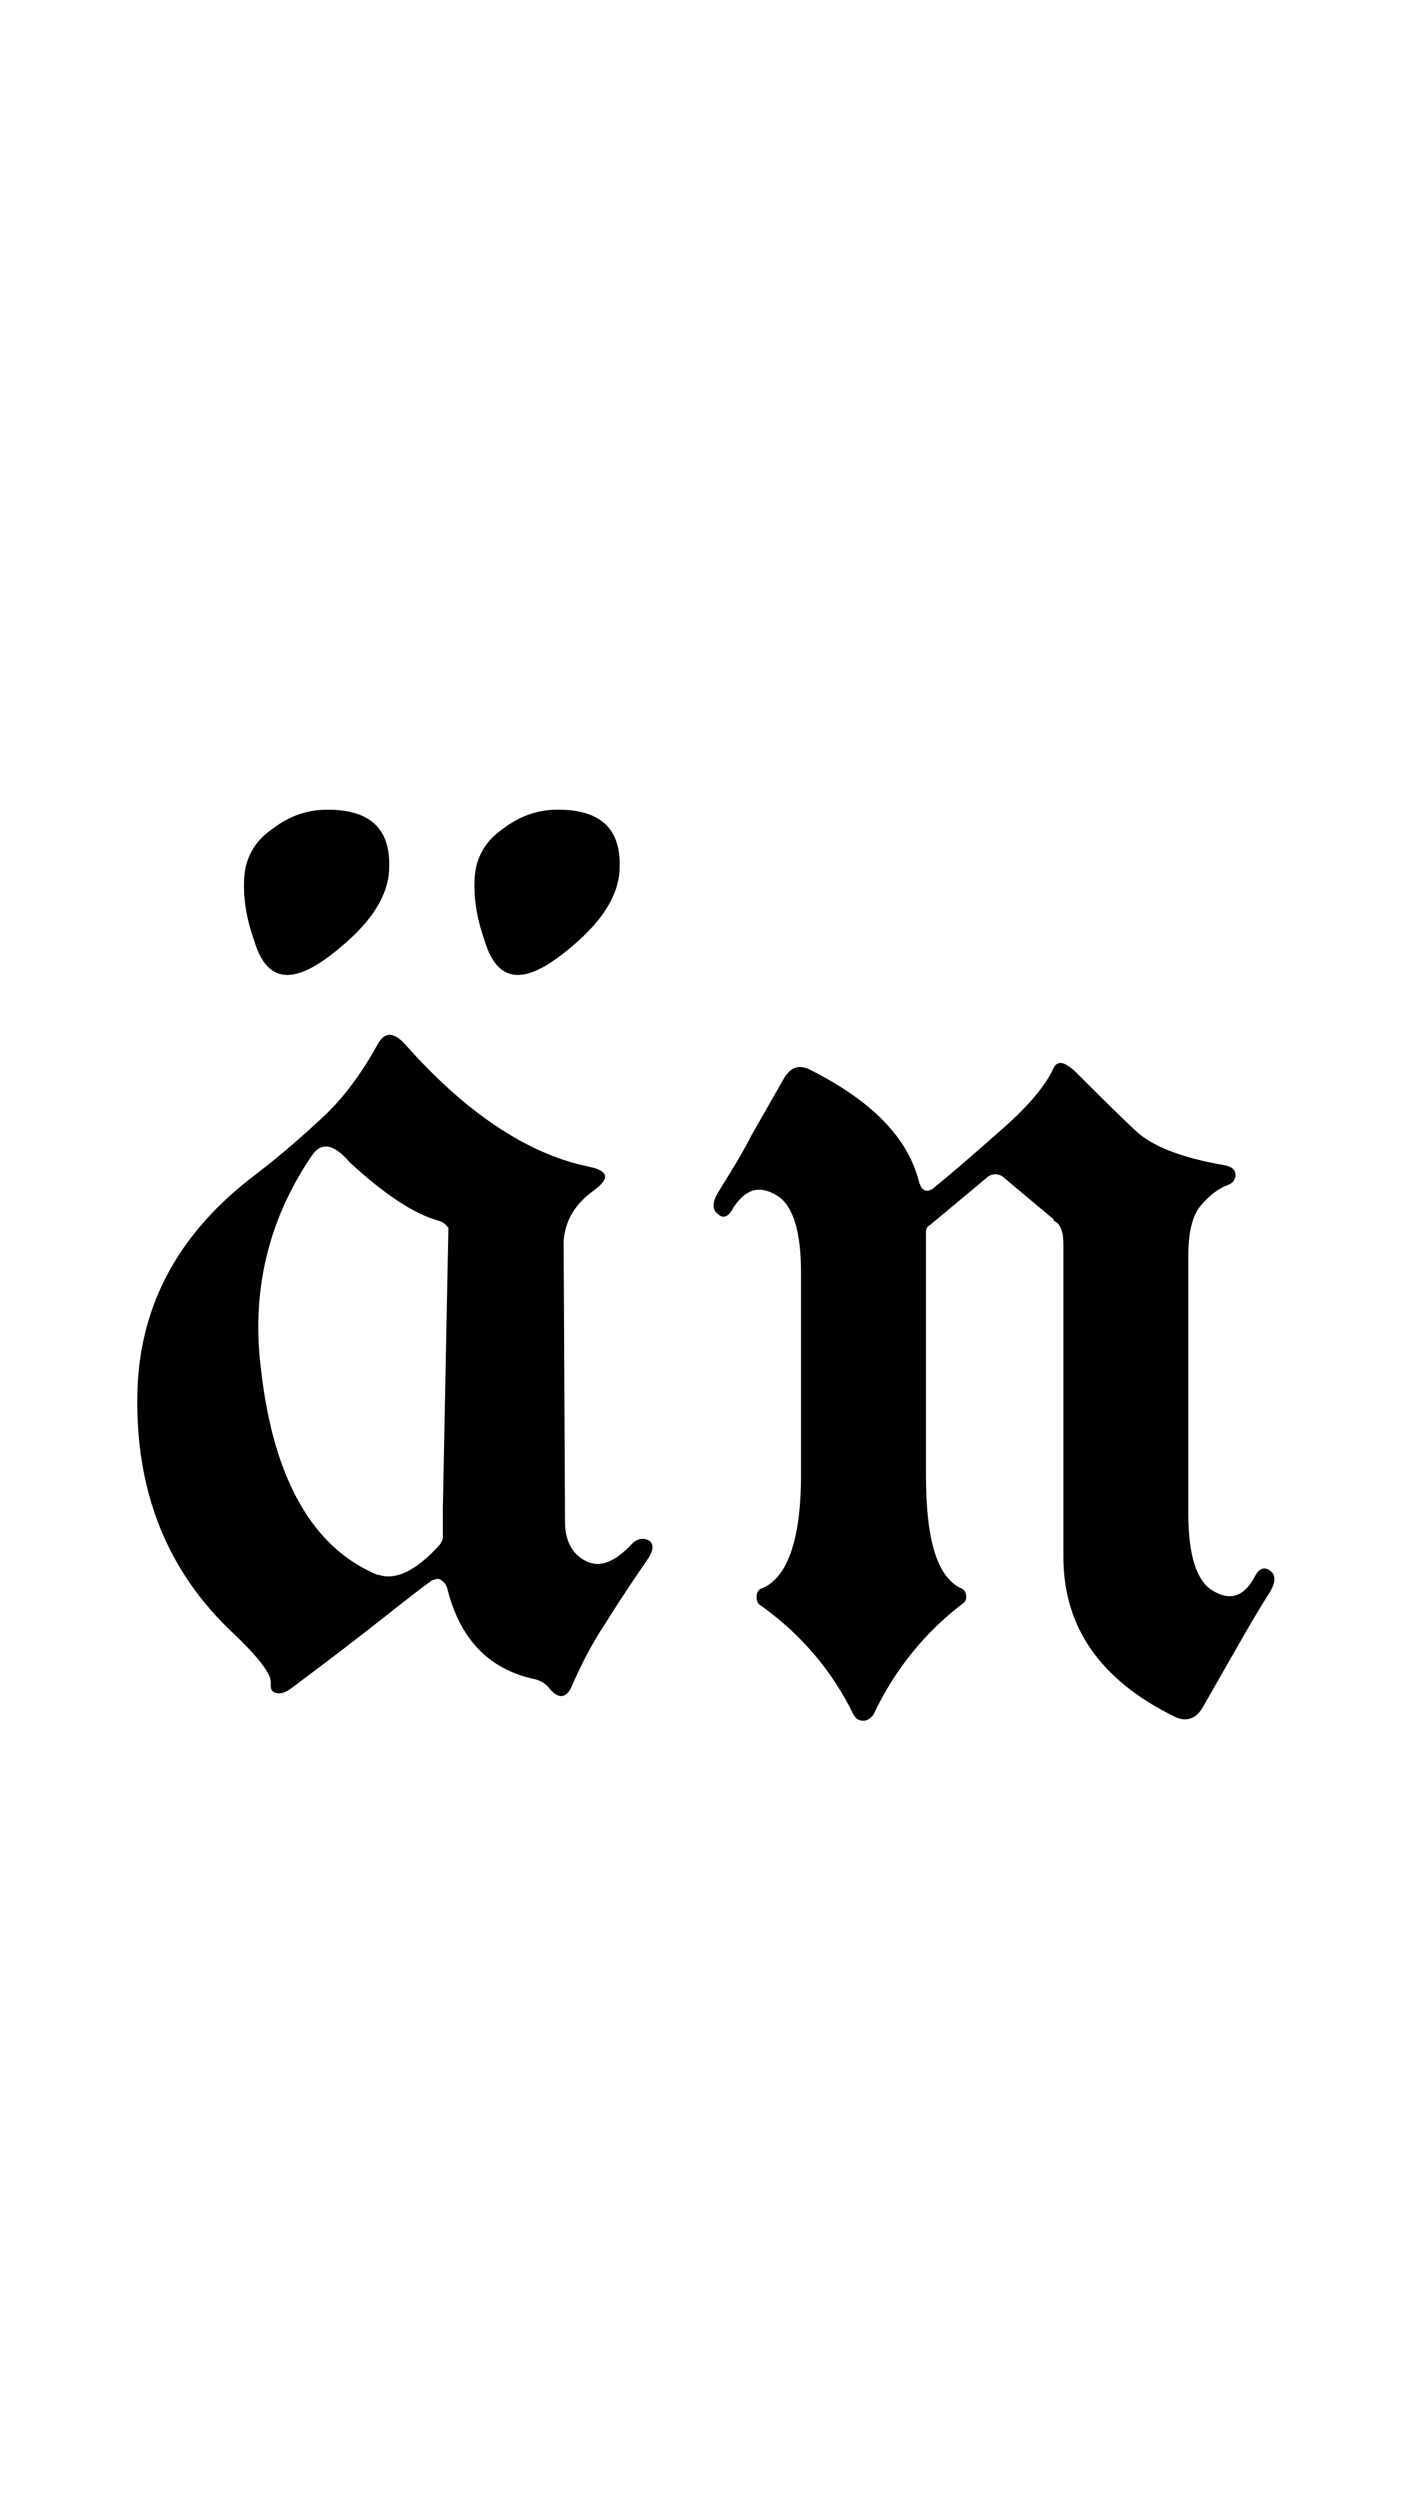 <?xml version="1.0" encoding="utf-8"?>
<!-- Generator: Adobe Illustrator 22.1.0, SVG Export Plug-In . SVG Version: 6.00 Build 0)  -->
<svg version="1.1" xmlns="http://www.w3.org/2000/svg" xmlns:xlink="http://www.w3.org/1999/xlink" x="0px" y="0px"
	 viewBox="0 0 102 180" style="enable-background:new 0 0 102 180;" xml:space="preserve">
<style type="text/css">
	.st0{display:none;}
	.st1{display:inline;fill:#FF0000;}
</style>
<g id="bg" class="st0">
	<polygon class="st1" points="98.7,0 97.6,0 96.4,0 96,0 95.3,0 94.2,0 93.7,0 93,0 92.7,0 92.3,0 91.9,0 91.9,0 91.6,0 91,0 
		90.8,0 90.4,0 90.4,0 89.6,0 89.3,0 89.3,0 89.1,0 89,0 88.6,0 88.2,0 88.1,0 87.9,0 87.8,0 87.7,0 87.6,0 87.4,0 87.1,0 86.9,0 
		86.7,0 86.5,0 86.3,0 86.3,0 85.9,0 85.9,0 85.9,0 85.7,0 85.6,0 85.3,0 85.1,0 85,0 84.8,0 84.7,0 84.6,0 84.5,0 84.4,0 84.4,0 
		84.2,0 84,0 83.6,0 83.6,0 83.6,0 83.4,0 83.3,0 83.3,0 83.3,0 83.1,0 83.1,0 83,0 82.7,0 82.6,0 82.6,0 82.5,0 82.3,0 82.2,0 
		82.2,0 82.1,0 82.1,0 82,0 81.9,0 81.8,0 81.8,0 81.6,0 81.4,0 81.3,0 81.3,0 81.2,0 81.1,0 81,0 81,0 80.9,0 80.8,0 80.8,0 
		80.7,0 80.7,0 80.5,0 80.3,0 80.3,0 80.1,0 79.9,0 79.9,0 79.9,0 79.7,0 79.7,0 79.6,0 79.5,0 79.5,0 79.4,0 79.4,0 79.3,0 79.2,0 
		79.1,0 79.1,0 78.9,0 78.9,0 78.9,0 78.8,0 78.7,0 78.6,0 78.6,0 78.5,0 78.4,0 78.4,0 78.2,0 78.2,0 78.1,0 78.1,0 78,0 78,0 
		77.9,0 77.9,0 77.8,0 77.7,0 77.7,0 77.6,0 77.6,0 77.6,0 77.5,0 77.4,0 77.4,0 77.3,0 77.3,0 77.2,0 77.1,0 77,0 76.9,0 76.8,0 
		76.8,0 76.7,0 76.7,0 76.6,0 76.6,0 76.6,0 76.5,0 76.5,0 76.3,0 76.3,0 76.3,0 76.2,0 76.2,0 76.2,0 76.2,0 76.1,0 76,0 76,0 
		75.9,0 75.8,0 75.8,0 75.6,0 75.6,0 75.4,0 75.4,0 75.3,0 75.3,0 75.2,0 75.2,0 75.1,0 75.1,0 75,0 75,0 75,0 74.9,0 74.9,0 
		74.8,0 74.8,0 74.8,0 74.8,0 74.7,0 74.7,0 74.7,0 74.6,0 74.5,0 74.4,0 74.3,0 74.3,0 74.3,0 74.1,0 74.1,0 74,0 73.9,0 73.9,0 
		73.9,0 73.9,0 73.8,0 73.7,0 73.7,0 73.7,0 73.6,0 73.6,0 73.6,0 73.5,0 73.5,0 73.5,0 73.4,0 73.4,0 73.4,0 73.3,0 73.3,0 73.2,0 
		73.1,0 73.1,0 73,0 73,0 72.9,0 72.9,0 72.9,0 72.9,0 72.8,0 72.8,0 72.7,0 72.6,0 72.6,0 72.6,0 72.5,0 72.4,0 72.4,0 72.4,0 
		72.4,0 72.4,0 72.3,0 72.2,0 72.2,0 72.2,0 72.1,0 72.1,0 72.1,0 72,0 72,0 72,0 71.9,0 71.8,0 71.8,0 71.7,0 71.7,0 71.6,0 
		71.6,0 71.6,0 71.5,0 71.5,0 71.5,0 71.4,0 71.4,0 71.4,0 71.3,0 71.3,0 71.3,0 71.2,0 71.2,0 71.1,0 71.1,0 71.1,0 71,0 70.9,0 
		70.9,0 70.9,0 70.8,0 70.8,0 70.7,0 70.7,0 70.6,0 70.6,0 70.6,0 70.6,0 70.6,0 70.5,0 70.5,0 70.4,0 70.4,0 70.3,0 70.3,0 70.3,0 
		70.2,0 70.2,0 70.2,0 70.1,0 70.1,0 70,0 70,0 69.9,0 69.9,0 69.8,0 69.8,0 69.8,0 69.7,0 69.7,0 69.6,0 69.6,0 69.6,0 69.5,0 
		69.5,0 69.4,0 69.4,0 69.4,0 69.4,0 69.3,0 69.2,0 69.2,0 69.2,0 69.2,0 69.2,0 69.1,0 69.1,0 69.1,0 69,0 69,0 69,0 68.9,0 
		68.9,0 68.9,0 68.8,0 68.8,0 68.8,0 68.7,0 68.7,0 68.6,0 68.6,0 68.5,0 68.5,0 68.4,0 68.4,0 68.4,0 68.3,0 68.3,0 68.3,0 68.3,0 
		68.3,0 68.2,0 68.2,0 68.1,0 68.1,0 68.1,0 68,0 68,0 68,0 68,0 67.9,0 67.9,0 67.9,0 67.9,0 67.9,0 67.8,0 67.8,0 67.8,0 67.7,0 
		67.7,0 67.7,0 67.7,0 67.6,0 67.6,0 67.5,0 67.5,0 67.5,0 67.5,0 67.4,0 67.4,0 67.3,0 67.3,0 67.3,0 67.2,0 67.2,0 67.1,0 67,0 
		67,0 67,0 67,0 67,0 66.9,0 66.9,0 66.9,0 66.9,0 66.8,0 66.8,0 66.8,0 66.7,0 66.7,0 66.6,0 66.6,0 66.6,0 66.6,0 66.6,0 66.6,0 
		66.5,0 66.5,0 66.5,0 66.5,0 66.4,0 66.4,0 66.4,0 66.4,0 66.3,0 66.3,0 66.2,0 66.2,0 66.2,0 66.2,0 66.1,0 66.1,0 66.1,0 66,0 
		66,0 65.9,0 65.9,0 65.8,0 65.8,0 65.8,0 65.7,0 65.7,0 65.6,0 65.6,0 65.6,0 65.5,0 65.5,0 65.5,0 65.4,0 65.4,0 65.4,0 65.4,0 
		65.3,0 65.3,0 65.3,0 65.3,0 65.2,0 65.2,0 65.2,0 65.1,0 65.1,0 65.1,0 65.1,0 65.1,0 65.1,0 65,0 65,0 65,0 64.9,0 64.9,0 
		64.9,0 64.9,0 64.8,0 64.7,0 64.7,0 64.7,0 64.7,0 64.6,0 64.6,0 64.6,0 64.6,0 64.6,0 64.6,0 64.5,0 64.5,0 64.4,0 64.4,0 64.3,0 
		64.3,0 64.3,0 64.3,0 64.2,0 64.2,0 64.2,0 64.1,0 64.1,0 64.1,0 64.1,0 64,0 64,0 64,0 63.9,0 63.9,0 63.9,0 63.9,0 63.8,0 
		63.8,0 63.8,0 63.8,0 63.8,0 63.7,0 63.7,0 63.7,0 63.7,0 63.7,0 63.6,0 63.6,0 63.6,0 63.5,0 63.5,0 63.5,0 63.4,0 63.4,0 63.4,0 
		63.4,0 63.3,0 63.3,0 63.2,0 63.2,0 63.2,0 63.2,0 63.2,0 63.2,0 63.1,0 63.1,0 63.1,0 63,0 63,0 63,0 62.9,0 62.9,0 62.9,0 
		62.9,0 62.8,0 62.8,0 62.8,0 62.8,0 62.7,0 62.7,0 62.7,0 62.7,0 62.6,0 62.6,0 62.5,0 62.5,0 62.5,0 62.5,0 62.4,0 62.4,0 62.4,0 
		62.4,0 62.3,0 62.3,0 62.3,0 62.3,0 62.3,0 62.3,0 62.2,0 62.2,0 62.2,0 62.1,0 62.1,0 62.1,0 62.1,0 62,0 62,0 62,0 61.9,0 
		61.9,0 61.9,0 61.9,0 61.9,0 61.8,0 61.8,0 61.8,0 61.8,0 61.7,0 61.7,0 61.7,0 61.7,0 61.7,0 61.6,0 61.6,0 61.5,0 61.5,0 61.5,0 
		61.5,0 61.4,0 61.4,0 61.4,0 61.3,0 61.3,0 61.3,0 61.3,0 61.2,0 61.2,0 61.2,0 61.1,0 61.1,0 61.1,0 61,0 61,0 61,0 61,0 60.9,0 
		60.9,0 60.9,0 60.9,0 60.9,0 60.9,0 60.8,0 60.8,0 60.8,0 60.8,0 60.7,0 60.7,0 60.7,0 60.6,0 60.6,0 60.6,0 60.6,0 60.6,0 60.6,0 
		60.5,0 60.5,0 60.5,0 60.5,0 60.5,0 60.4,0 60.4,0 60.4,0 60.4,0 60.3,0 60.2,0 60.2,0 60.2,0 60.2,0 60.2,0 60.1,0 60.1,0 60.1,0 
		60,0 60,0 60,0 59.9,0 59.9,0 59.9,0 59.8,0 59.8,0 59.8,0 59.8,0 59.8,0 59.7,0 59.7,0 59.7,0 59.7,0 59.6,0 59.6,0 59.6,0 
		59.6,0 59.5,0 59.5,0 59.5,0 59.5,0 59.5,0 59.5,0 59.4,0 59.4,0 59.4,0 59.4,0 59.3,0 59.3,0 59.3,0 59.3,0 59.3,0 59.2,0 59.2,0 
		59.2,0 59.1,0 59.1,0 59.1,0 59.1,0 59.1,0 59.1,0 59,0 59,0 59,0 59,0 58.9,0 58.9,0 58.8,0 58.7,0 58.7,0 58.7,0 58.7,0 58.7,0 
		58.7,0 58.6,0 58.6,0 58.6,0 58.6,0 58.6,0 58.5,0 58.5,0 58.5,0 58.5,0 58.4,0 58.4,0 58.4,0 58.3,0 58.3,0 58.3,0 58.3,0 58.3,0 
		58.3,0 58.3,0 58.2,0 58.2,0 58.2,0 58.2,0 58.2,0 58.1,0 58.1,0 58.1,0 58.1,0 58.1,0 58,0 58,0 58,0 58,0 57.9,0 57.9,0 57.9,0 
		57.9,0 57.9,0 57.8,0 57.8,0 57.8,0 57.8,0 57.8,0 57.7,0 57.7,0 57.7,0 57.7,0 57.7,0 57.6,0 57.6,0 57.6,0 57.5,0 57.5,0 57.5,0 
		57.4,0 57.4,0 57.3,0 57.3,0 57.3,0 57.3,0 57.2,0 57.2,0 57.2,0 57.2,0 57.2,0 57.2,0 57.1,0 57.1,0 57.1,0 57,0 57,0 57,0 57,0 
		56.9,0 56.9,0 56.9,0 56.9,0 56.9,0 56.9,0 56.8,0 56.8,0 56.8,0 56.8,0 56.8,0 56.8,0 56.7,0 56.7,0 56.7,0 56.7,0 56.6,0 56.6,0 
		56.6,0 56.5,0 56.5,0 56.5,0 56.5,0 56.5,0 56.4,0 56.4,0 56.4,0 56.4,0 56.4,0 56.3,0 56.3,0 56.3,0 56.3,0 56.2,0 56.2,0 56.2,0 
		56.1,0 56.1,0 56.1,0 56.1,0 56.1,0 56,0 56,0 56,0 55.9,0 55.9,0 55.9,0 55.9,0 55.9,0 55.8,0 55.8,0 55.8,0 55.7,0 55.7,0 
		55.7,0 55.7,0 55.6,0 55.6,0 55.6,0 55.6,0 55.5,0 55.5,0 55.5,0 55.5,0 55.4,0 55.4,0 55.4,0 55.4,0 55.4,0 55.4,0 55.3,0 55.3,0 
		55.3,0 55.3,0 55.3,0 55.2,0 55.2,0 55.2,0 55.2,0 55.2,0 55.1,0 55.1,0 55.1,0 55,0 55,0 55,0 55,0 54.9,0 54.9,0 54.9,0 54.9,0 
		54.9,0 54.9,0 54.8,0 54.8,0 54.8,0 54.8,0 54.7,0 54.7,0 54.6,0 54.6,0 54.6,0 54.6,0 54.6,0 54.6,0 54.5,0 54.5,0 54.5,0 54.5,0 
		54.5,0 54.5,0 54.4,0 54.4,0 54.4,0 54.4,0 54.4,0 54.2,0 54.2,0 54.2,0 54.2,0 54.2,0 54.2,0 54.1,0 54.1,0 54.1,0 54.1,0 54,0 
		54,0 54,0 54,0 54,0 54,0 54,0 53.9,0 53.9,0 53.9,0 53.8,0 53.8,0 53.8,0 53.8,0 53.8,0 53.8,0 53.7,0 53.7,0 53.7,0 53.7,0 
		53.6,0 53.6,0 53.6,0 53.6,0 53.6,0 53.6,0 53.5,0 53.5,0 53.5,0 53.5,0 53.5,0 53.4,0 53.4,0 53.4,0 53.4,0 53.4,0 53.3,0 53.3,0 
		53.3,0 53.3,0 53.2,0 53.2,0 53.2,0 53.2,0 53.1,0 53.1,0 53.1,0 53.1,0 53.1,0 53,0 53,0 53,0 53,0 52.9,0 52.9,0 52.9,0 52.8,0 
		52.8,0 52.8,0 52.7,0 52.7,0 52.7,0 52.7,0 52.7,0 52.7,0 52.6,0 52.6,0 52.6,0 52.6,0 52.5,0 52.5,0 52.5,0 52.5,0 52.5,0 52.5,0 
		52.4,0 52.4,0 52.4,0 52.3,0 52.3,0 52.3,0 52.3,0 52.3,0 52.3,0 52.3,0 52.2,0 52.2,0 52.2,0 52.2,0 52.2,0 52.2,0 52.1,0 52.1,0 
		52.1,0 52.1,0 52,0 52,0 52,0 52,0 51.9,0 51.9,0 51.9,0 51.9,0 51.9,0 51.8,0 51.8,0 51.8,0 51.7,0 51.7,0 51.7,0 51.7,0 51.6,0 
		51.6,0 51.6,0 51.6,0 51.6,0 51.5,0 51.5,0 51.4,0 51.4,0 51.4,0 51.4,0 51.3,0 51.3,0 51.3,0 51.3,0 51.3,0 51.2,0 51.2,0 51.2,0 
		51.2,0 51.2,0 51.2,0 51.2,0 51.1,0 51.1,0 51.1,0 51,0 51,0 51,0 51,0 51,0 50.9,0 50.9,0 50.9,0 50.9,0 50.9,0 50.9,0 50.8,0 
		50.8,0 50.8,0 50.8,0 50.8,0 50.8,0 50.7,0 50.7,0 50.7,0 50.7,0 50.6,0 50.6,0 50.5,0 50.5,0 50.5,0 50.5,0 50.5,0 50.4,0 50.4,0 
		50.4,0 50.4,0 50.3,0 50.3,0 50.3,0 50.2,0 50.2,0 50.2,0 50.1,0 50.1,0 50.1,0 50.1,0 50.1,0 50,0 50,0 50,0 50,0 49.9,0 49.9,0 
		49.9,0 49.9,0 49.9,0 49.9,0 49.8,0 49.8,0 49.8,0 49.8,0 49.8,0 49.7,0 49.7,0 49.7,0 49.7,0 49.7,0 49.7,0 49.6,0 49.6,0 49.6,0 
		49.6,0 49.5,0 49.5,0 49.5,0 49.5,0 49.4,0 49.4,0 49.4,0 49.4,0 49.4,0 49.4,0 49.4,0 49.3,0 49.3,0 49.3,0 49.3,0 49.2,0 49.2,0 
		49.2,0 49.1,0 49.1,0 49.1,0 49,0 49,0 49,0 49,0 49,0 48.9,0 48.9,0 48.9,0 48.9,0 48.8,0 48.8,0 48.8,0 48.8,0 48.7,0 48.7,0 
		48.7,0 48.6,0 48.6,0 48.6,0 48.6,0 48.6,0 48.6,0 48.6,0 48.5,0 48.5,0 48.5,0 48.5,0 48.5,0 48.5,0 48.4,0 48.4,0 48.4,0 48.4,0 
		48.4,0 48.4,0 48.3,0 48.3,0 48.2,0 48.2,0 48.2,0 48.2,0 48.2,0 48.2,0 48.1,0 48.1,0 48.1,0 48.1,0 48,0 48,0 48,0 48,0 48,0 
		48,0 48,0 47.9,0 47.9,0 47.9,0 47.8,0 47.8,0 47.8,0 47.8,0 47.8,0 47.7,0 47.7,0 47.7,0 47.6,0 47.6,0 47.6,0 47.6,0 47.6,0 
		47.5,0 47.5,0 47.5,0 47.5,0 47.5,0 47.4,0 47.4,0 47.4,0 47.4,0 47.3,0 47.3,0 47.3,0 47.2,0 47.2,0 47.2,0 47.2,0 47.1,0 47.1,0 
		47.1,0 47.1,0 47.1,0 47.1,0 47.1,0 47,0 47,0 47,0 46.9,0 46.9,0 46.9,0 46.9,0 46.8,0 46.8,0 46.8,0 46.8,0 46.7,0 46.7,0 
		46.7,0 46.7,0 46.7,0 46.7,0 46.6,0 46.6,0 46.6,0 46.6,0 46.5,0 46.5,0 46.5,0 46.5,0 46.5,0 46.4,0 46.4,0 46.4,0 46.3,0 46.3,0 
		46.3,0 46.3,0 46.3,0 46.2,0 46.2,0 46.2,0 46.2,0 46.2,0 46.1,0 46.1,0 46.1,0 46,0 46,0 46,0 46,0 45.9,0 45.9,0 45.9,0 45.9,0 
		45.8,0 45.8,0 45.7,0 45.7,0 45.7,0 45.7,0 45.7,0 45.7,0 45.6,0 45.6,0 45.6,0 45.6,0 45.6,0 45.5,0 45.5,0 45.5,0 45.5,0 45.4,0 
		45.4,0 45.4,0 45.4,0 45.3,0 45.3,0 45.3,0 45.3,0 45.2,0 45.2,0 45.2,0 45.2,0 45.2,0 45.2,0 45.2,0 45.1,0 45.1,0 45.1,0 45,0 
		45,0 45,0 45,0 45,0 44.9,0 44.9,0 44.9,0 44.9,0 44.8,0 44.8,0 44.8,0 44.8,0 44.8,0 44.8,0 44.7,0 44.7,0 44.7,0 44.7,0 44.6,0 
		44.5,0 44.5,0 44.5,0 44.5,0 44.5,0 44.4,0 44.4,0 44.3,0 44.3,0 44.3,0 44.3,0 44.3,0 44.2,0 44.2,0 44.2,0 44.2,0 44.2,0 44.1,0 
		44.1,0 44.1,0 44.1,0 44.1,0 44,0 44,0 44,0 43.9,0 43.9,0 43.9,0 43.9,0 43.9,0 43.9,0 43.9,0 43.9,0 43.8,0 43.8,0 43.8,0 
		43.7,0 43.7,0 43.7,0 43.7,0 43.7,0 43.7,0 43.6,0 43.6,0 43.6,0 43.5,0 43.5,0 43.5,0 43.5,0 43.4,0 43.4,0 43.4,0 43.4,0 43.4,0 
		43.3,0 43.3,0 43.3,0 43.3,0 43.3,0 43.2,0 43.1,0 43.1,0 43.1,0 43.1,0 43,0 43,0 43,0 43,0 42.9,0 42.9,0 42.9,0 42.9,0 42.9,0 
		42.8,0 42.8,0 42.8,0 42.8,0 42.7,0 42.7,0 42.7,0 42.7,0 42.6,0 42.6,0 42.6,0 42.6,0 42.6,0 42.6,0 42.5,0 42.5,0 42.5,0 42.5,0 
		42.5,0 42.4,0 42.4,0 42.4,0 42.4,0 42.4,0 42.3,0 42.3,0 42.3,0 42.2,0 42.2,0 42.2,0 42.2,0 42.2,0 42.2,0 42,0 42,0 42,0 42,0 
		42,0 41.9,0 41.9,0 41.8,0 41.8,0 41.8,0 41.8,0 41.7,0 41.7,0 41.6,0 41.6,0 41.6,0 41.6,0 41.6,0 41.6,0 41.5,0 41.5,0 41.5,0 
		41.5,0 41.5,0 41.4,0 41.4,0 41.4,0 41.4,0 41.3,0 41.3,0 41.3,0 41.3,0 41.2,0 41.2,0 41.2,0 41.1,0 41.1,0 41.1,0 41.1,0 41.1,0 
		41.1,0 41,0 41,0 41,0 41,0 40.9,0 40.9,0 40.9,0 40.8,0 40.8,0 40.8,0 40.8,0 40.7,0 40.7,0 40.7,0 40.7,0 40.6,0 40.6,0 40.5,0 
		40.5,0 40.5,0 40.4,0 40.4,0 40.3,0 40.3,0 40.3,0 40.3,0 40.3,0 40.2,0 40.2,0 40.2,0 40.2,0 40.2,0 40.1,0 40.1,0 40.1,0 40.1,0 
		40.1,0 40,0 40,0 40,0 40,0 40,0 39.9,0 39.9,0 39.8,0 39.8,0 39.8,0 39.7,0 39.7,0 39.7,0 39.7,0 39.7,0 39.7,0 39.6,0 39.6,0 
		39.6,0 39.6,0 39.5,0 39.5,0 39.5,0 39.5,0 39.4,0 39.4,0 39.4,0 39.3,0 39.3,0 39.3,0 39.2,0 39.2,0 39.2,0 39.2,0 39.2,0 39.2,0 
		39.1,0 39.1,0 39,0 39,0 39,0 38.9,0 38.9,0 38.9,0 38.8,0 38.8,0 38.8,0 38.8,0 38.8,0 38.8,0 38.7,0 38.7,0 38.7,0 38.6,0 
		38.6,0 38.5,0 38.5,0 38.5,0 38.5,0 38.4,0 38.4,0 38.4,0 38.4,0 38.4,0 38.3,0 38.3,0 38.3,0 38.3,0 38.3,0 38.2,0 38.2,0 38.2,0 
		38.2,0 38.1,0 38.1,0 38.1,0 38.1,0 38,0 38,0 37.9,0 37.9,0 37.9,0 37.9,0 37.9,0 37.8,0 37.8,0 37.8,0 37.7,0 37.7,0 37.7,0 
		37.7,0 37.6,0 37.5,0 37.5,0 37.5,0 37.4,0 37.4,0 37.4,0 37.4,0 37.4,0 37.3,0 37.3,0 37.3,0 37.2,0 37.2,0 37.1,0 37.1,0 37.1,0 
		37.1,0 37,0 37,0 37,0 36.9,0 36.9,0 36.9,0 36.9,0 36.9,0 36.9,0 36.8,0 36.8,0 36.8,0 36.8,0 36.7,0 36.7,0 36.6,0 36.6,0 
		36.6,0 36.6,0 36.5,0 36.5,0 36.5,0 36.5,0 36.4,0 36.4,0 36.4,0 36.4,0 36.3,0 36.3,0 36.2,0 36.2,0 36.2,0 36,0 36,0 36,0 36,0 
		35.9,0 35.9,0 35.9,0 35.8,0 35.8,0 35.7,0 35.7,0 35.7,0 35.6,0 35.6,0 35.6,0 35.6,0 35.6,0 35.5,0 35.5,0 35.5,0 35.5,0 35.5,0 
		35.5,0 35.4,0 35.4,0 35.3,0 35.3,0 35.3,0 35.3,0 35.2,0 35.2,0 35.1,0 35.1,0 35.1,0 35.1,0 35.1,0 35,0 35,0 35,0 34.9,0 
		34.9,0 34.8,0 34.8,0 34.8,0 34.7,0 34.7,0 34.6,0 34.6,0 34.6,0 34.5,0 34.5,0 34.5,0 34.4,0 34.4,0 34.3,0 34.3,0 34.3,0 34.2,0 
		34.2,0 34.2,0 34.2,0 34.1,0 34.1,0 34.1,0 34.1,0 34.1,0 34.1,0 34,0 34,0 34,0 33.9,0 33.9,0 33.8,0 33.8,0 33.8,0 33.7,0 
		33.7,0 33.7,0 33.7,0 33.7,0 33.6,0 33.6,0 33.5,0 33.5,0 33.4,0 33.4,0 33.3,0 33.3,0 33.2,0 33.2,0 33.2,0 33.2,0 33.2,0 33.2,0 
		33,0 33,0 33,0 33,0 33,0 32.9,0 32.9,0 32.8,0 32.8,0 32.8,0 32.8,0 32.7,0 32.7,0 32.7,0 32.6,0 32.6,0 32.6,0 32.5,0 32.5,0 
		32.4,0 32.4,0 32.4,0 32.3,0 32.3,0 32.3,0 32.3,0 32.1,0 32.1,0 32,0 32,0 31.9,0 31.9,0 31.9,0 31.8,0 31.8,0 31.8,0 31.8,0 
		31.7,0 31.7,0 31.7,0 31.6,0 31.5,0 31.5,0 31.5,0 31.4,0 31.4,0 31.4,0 31.3,0 31.3,0 31.2,0 31.2,0 31.2,0 31.1,0 31.1,0 31,0 
		31,0 31,0 30.9,0 30.9,0 30.8,0 30.8,0 30.8,0 30.7,0 30.6,0 30.6,0 30.6,0 30.5,0 30.5,0 30.5,0 30.4,0 30.4,0 30.4,0 30.4,0 
		30.3,0 30.3,0 30.2,0 30.1,0 30.1,0 30,0 30,0 30,0 30,0 29.9,0 29.9,0 29.8,0 29.8,0 29.8,0 29.7,0 29.6,0 29.6,0 29.6,0 29.6,0 
		29.5,0 29.5,0 29.5,0 29.5,0 29.4,0 29.3,0 29.2,0 29.2,0 29.2,0 29.1,0 29.1,0 29.1,0 29.1,0 28.9,0 28.9,0 28.8,0 28.8,0 28.7,0 
		28.7,0 28.7,0 28.6,0 28.6,0 28.6,0 28.5,0 28.5,0 28.5,0 28.4,0 28.4,0 28.3,0 28.3,0 28.2,0 28.2,0 28.1,0 28.1,0 28.1,0 28.1,0 
		28,0 28,0 27.8,0 27.8,0 27.7,0 27.6,0 27.5,0 27.4,0 27.4,0 27.3,0 27.3,0 27.3,0 27.2,0 27.2,0 27.2,0 27.2,0 27.2,0 27,0 27,0 
		27,0 27,0 26.9,0 26.8,0 26.8,0 26.8,0 26.7,0 26.7,0 26.6,0 26.5,0 26.4,0 26.3,0 26.3,0 26.2,0 26,0 26,0 25.9,0 25.9,0 25.9,0 
		25.8,0 25.8,0 25.8,0 25.8,0 25.7,0 25.6,0 25.5,0 25.5,0 25.5,0 25.4,0 25.4,0 25.3,0 25.2,0 25.2,0 25.1,0 25,0 24.9,0 24.8,0 
		24.7,0 24.7,0 24.6,0 24.6,0 24.5,0 24.4,0 24.4,0 24.4,0 24.4,0 24.3,0 24.2,0 24.1,0 24.1,0 24,0 24,0 24,0 24,0 23.8,0 23.8,0 
		23.6,0 23.6,0 23.5,0 23.5,0 23.5,0 23.3,0 23.3,0 23.2,0 23.1,0 23.1,0 22.9,0 22.9,0 22.8,0 22.7,0 22.7,0 22.7,0 22.6,0 22.5,0 
		22.5,0 22.3,0 22.3,0 22.1,0 22.1,0 22.1,0 22,0 21.8,0 21.8,0 21.5,0 21.4,0 21.3,0 21.3,0 21.2,0 21.2,0 21.1,0 21,0 21,0 
		20.8,0 20.8,0 20.7,0 20.6,0 20.4,0 20.3,0 20.3,0 20.2,0 20.1,0 19.9,0 19.9,0 19.9,0 19.8,0 19.8,0 19.6,0 19.5,0 19.5,0 19.4,0 
		19.1,0 19,0 18.9,0 18.8,0 18.7,0 18.7,0 18.6,0 18.5,0 18.4,0 18.4,0 18,0 17.8,0 17.7,0 17.6,0 17.5,0 17.5,0 17.3,0 17.3,0 
		17.1,0 16.9,0 16.7,0 16.5,0 16.3,0 16.1,0 16.1,0 16.1,0 15.8,0 15.7,0 15.5,0 15.3,0 15.1,0 15,0 14.6,0 14.4,0 14.3,0 14.3,0 
		14.2,0 13.9,0 13.8,0 13.5,0 13.1,0 13,0 12.8,0 12.8,0 12.4,0 11.7,0 11.6,0 11.3,0 11.1,0 10.5,0 10.1,0 10.1,0 9.7,0 9.4,0 9,0 
		8.3,0 7.8,0 6.8,0 6,0 5.6,0 4.5,0 3.4,0 0,0 0,180 3.4,180 4.5,180 5.6,180 6,180 6.8,180 7.8,180 8.3,180 9,180 9.4,180 9.7,180 
		10.1,180 10.1,180 10.5,180 11.1,180 11.3,180 11.6,180 11.7,180 12.4,180 12.8,180 12.8,180 13,180 13.1,180 13.5,180 13.8,180 
		13.9,180 14.2,180 14.3,180 14.3,180 14.4,180 14.6,180 15,180 15.1,180 15.3,180 15.5,180 15.7,180 15.8,180 16.1,180 16.1,180 
		16.1,180 16.3,180 16.5,180 16.7,180 16.9,180 17.1,180 17.3,180 17.3,180 17.5,180 17.5,180 17.6,180 17.7,180 17.8,180 18,180 
		18.4,180 18.4,180 18.5,180 18.6,180 18.7,180 18.7,180 18.8,180 18.9,180 19,180 19.1,180 19.4,180 19.5,180 19.5,180 19.6,180 
		19.8,180 19.8,180 19.9,180 19.9,180 19.9,180 20.1,180 20.2,180 20.3,180 20.3,180 20.4,180 20.6,180 20.7,180 20.8,180 20.8,180 
		21,180 21,180 21.1,180 21.2,180 21.2,180 21.3,180 21.3,180 21.4,180 21.5,180 21.8,180 21.8,180 22,180 22.1,180 22.1,180 
		22.1,180 22.3,180 22.3,180 22.5,180 22.5,180 22.6,180 22.7,180 22.7,180 22.7,180 22.8,180 22.9,180 22.9,180 23.1,180 23.1,180 
		23.2,180 23.3,180 23.3,180 23.5,180 23.5,180 23.5,180 23.6,180 23.6,180 23.8,180 23.8,180 24,180 24,180 24,180 24,180 
		24.1,180 24.1,180 24.2,180 24.3,180 24.4,180 24.4,180 24.4,180 24.4,180 24.5,180 24.6,180 24.6,180 24.7,180 24.7,180 24.8,180 
		24.9,180 25,180 25.1,180 25.2,180 25.2,180 25.3,180 25.4,180 25.4,180 25.5,180 25.5,180 25.5,180 25.6,180 25.7,180 25.8,180 
		25.8,180 25.8,180 25.8,180 25.9,180 25.9,180 25.9,180 26,180 26,180 26.2,180 26.3,180 26.3,180 26.4,180 26.5,180 26.6,180 
		26.7,180 26.7,180 26.8,180 26.8,180 26.8,180 26.9,180 27,180 27,180 27,180 27,180 27.2,180 27.2,180 27.2,180 27.2,180 
		27.2,180 27.3,180 27.3,180 27.3,180 27.4,180 27.4,180 27.5,180 27.6,180 27.7,180 27.8,180 27.8,180 28,180 28,180 28.1,180 
		28.1,180 28.1,180 28.1,180 28.2,180 28.2,180 28.3,180 28.3,180 28.4,180 28.4,180 28.5,180 28.5,180 28.5,180 28.6,180 28.6,180 
		28.6,180 28.7,180 28.7,180 28.7,180 28.8,180 28.8,180 28.9,180 28.9,180 29.1,180 29.1,180 29.1,180 29.1,180 29.2,180 29.2,180 
		29.2,180 29.3,180 29.4,180 29.5,180 29.5,180 29.5,180 29.5,180 29.6,180 29.6,180 29.6,180 29.6,180 29.7,180 29.8,180 29.8,180 
		29.8,180 29.9,180 29.9,180 30,180 30,180 30,180 30,180 30.1,180 30.1,180 30.2,180 30.3,180 30.3,180 30.4,180 30.4,180 
		30.4,180 30.4,180 30.5,180 30.5,180 30.5,180 30.6,180 30.6,180 30.6,180 30.7,180 30.8,180 30.8,180 30.8,180 30.9,180 30.9,180 
		31,180 31,180 31,180 31.1,180 31.1,180 31.2,180 31.2,180 31.2,180 31.3,180 31.3,180 31.4,180 31.4,180 31.4,180 31.5,180 
		31.5,180 31.5,180 31.6,180 31.7,180 31.7,180 31.7,180 31.8,180 31.8,180 31.8,180 31.8,180 31.9,180 31.9,180 31.9,180 32,180 
		32,180 32.1,180 32.1,180 32.3,180 32.3,180 32.3,180 32.3,180 32.4,180 32.4,180 32.4,180 32.5,180 32.5,180 32.6,180 32.6,180 
		32.6,180 32.7,180 32.7,180 32.7,180 32.8,180 32.8,180 32.8,180 32.8,180 32.9,180 32.9,180 33,180 33,180 33,180 33,180 33,180 
		33.2,180 33.2,180 33.2,180 33.2,180 33.2,180 33.2,180 33.3,180 33.3,180 33.4,180 33.4,180 33.5,180 33.5,180 33.6,180 33.6,180 
		33.7,180 33.7,180 33.7,180 33.7,180 33.7,180 33.8,180 33.8,180 33.8,180 33.9,180 33.9,180 34,180 34,180 34,180 34.1,180 
		34.1,180 34.1,180 34.1,180 34.1,180 34.1,180 34.2,180 34.2,180 34.2,180 34.2,180 34.3,180 34.3,180 34.3,180 34.4,180 34.4,180 
		34.5,180 34.5,180 34.5,180 34.6,180 34.6,180 34.6,180 34.7,180 34.7,180 34.8,180 34.8,180 34.8,180 34.9,180 34.9,180 35,180 
		35,180 35,180 35.1,180 35.1,180 35.1,180 35.1,180 35.1,180 35.2,180 35.2,180 35.3,180 35.3,180 35.3,180 35.3,180 35.4,180 
		35.4,180 35.5,180 35.5,180 35.5,180 35.5,180 35.5,180 35.5,180 35.6,180 35.6,180 35.6,180 35.6,180 35.6,180 35.7,180 35.7,180 
		35.7,180 35.8,180 35.8,180 35.9,180 35.9,180 35.9,180 36,180 36,180 36,180 36,180 36.2,180 36.2,180 36.2,180 36.3,180 
		36.3,180 36.4,180 36.4,180 36.4,180 36.4,180 36.5,180 36.5,180 36.5,180 36.5,180 36.6,180 36.6,180 36.6,180 36.6,180 36.7,180 
		36.7,180 36.8,180 36.8,180 36.8,180 36.8,180 36.9,180 36.9,180 36.9,180 36.9,180 36.9,180 36.9,180 37,180 37,180 37,180 
		37.1,180 37.1,180 37.1,180 37.1,180 37.2,180 37.2,180 37.3,180 37.3,180 37.3,180 37.4,180 37.4,180 37.4,180 37.4,180 37.4,180 
		37.5,180 37.5,180 37.5,180 37.6,180 37.7,180 37.7,180 37.7,180 37.7,180 37.8,180 37.8,180 37.8,180 37.9,180 37.9,180 37.9,180 
		37.9,180 37.9,180 38,180 38,180 38.1,180 38.1,180 38.1,180 38.1,180 38.2,180 38.2,180 38.2,180 38.2,180 38.3,180 38.3,180 
		38.3,180 38.3,180 38.3,180 38.4,180 38.4,180 38.4,180 38.4,180 38.4,180 38.5,180 38.5,180 38.5,180 38.5,180 38.6,180 38.6,180 
		38.7,180 38.7,180 38.7,180 38.8,180 38.8,180 38.8,180 38.8,180 38.8,180 38.8,180 38.9,180 38.9,180 38.9,180 39,180 39,180 
		39,180 39.1,180 39.1,180 39.2,180 39.2,180 39.2,180 39.2,180 39.2,180 39.2,180 39.3,180 39.3,180 39.3,180 39.4,180 39.4,180 
		39.4,180 39.5,180 39.5,180 39.5,180 39.5,180 39.6,180 39.6,180 39.6,180 39.6,180 39.7,180 39.7,180 39.7,180 39.7,180 39.7,180 
		39.7,180 39.8,180 39.8,180 39.8,180 39.9,180 39.9,180 40,180 40,180 40,180 40,180 40,180 40.1,180 40.1,180 40.1,180 40.1,180 
		40.1,180 40.2,180 40.2,180 40.2,180 40.2,180 40.2,180 40.3,180 40.3,180 40.3,180 40.3,180 40.3,180 40.4,180 40.4,180 40.5,180 
		40.5,180 40.5,180 40.6,180 40.6,180 40.7,180 40.7,180 40.7,180 40.7,180 40.8,180 40.8,180 40.8,180 40.8,180 40.9,180 40.9,180 
		40.9,180 41,180 41,180 41,180 41,180 41.1,180 41.1,180 41.1,180 41.1,180 41.1,180 41.1,180 41.2,180 41.2,180 41.2,180 
		41.3,180 41.3,180 41.3,180 41.3,180 41.4,180 41.4,180 41.4,180 41.4,180 41.5,180 41.5,180 41.5,180 41.5,180 41.5,180 41.6,180 
		41.6,180 41.6,180 41.6,180 41.6,180 41.6,180 41.7,180 41.7,180 41.8,180 41.8,180 41.8,180 41.8,180 41.9,180 41.9,180 42,180 
		42,180 42,180 42,180 42,180 42.2,180 42.2,180 42.2,180 42.2,180 42.2,180 42.2,180 42.3,180 42.3,180 42.3,180 42.4,180 
		42.4,180 42.4,180 42.4,180 42.4,180 42.5,180 42.5,180 42.5,180 42.5,180 42.5,180 42.6,180 42.6,180 42.6,180 42.6,180 42.6,180 
		42.6,180 42.7,180 42.7,180 42.7,180 42.7,180 42.8,180 42.8,180 42.8,180 42.8,180 42.9,180 42.9,180 42.9,180 42.9,180 42.9,180 
		43,180 43,180 43,180 43,180 43.1,180 43.1,180 43.1,180 43.1,180 43.2,180 43.3,180 43.3,180 43.3,180 43.3,180 43.3,180 
		43.4,180 43.4,180 43.4,180 43.4,180 43.4,180 43.5,180 43.5,180 43.5,180 43.5,180 43.6,180 43.6,180 43.6,180 43.7,180 43.7,180 
		43.7,180 43.7,180 43.7,180 43.7,180 43.8,180 43.8,180 43.8,180 43.9,180 43.9,180 43.9,180 43.9,180 43.9,180 43.9,180 43.9,180 
		43.9,180 44,180 44,180 44,180 44.1,180 44.1,180 44.1,180 44.1,180 44.1,180 44.2,180 44.2,180 44.2,180 44.2,180 44.2,180 
		44.3,180 44.3,180 44.3,180 44.3,180 44.3,180 44.4,180 44.4,180 44.5,180 44.5,180 44.5,180 44.5,180 44.5,180 44.6,180 44.7,180 
		44.7,180 44.7,180 44.7,180 44.8,180 44.8,180 44.8,180 44.8,180 44.8,180 44.8,180 44.9,180 44.9,180 44.9,180 44.9,180 45,180 
		45,180 45,180 45,180 45,180 45.1,180 45.1,180 45.1,180 45.2,180 45.2,180 45.2,180 45.2,180 45.2,180 45.2,180 45.2,180 
		45.3,180 45.3,180 45.3,180 45.3,180 45.4,180 45.4,180 45.4,180 45.4,180 45.5,180 45.5,180 45.5,180 45.5,180 45.6,180 45.6,180 
		45.6,180 45.6,180 45.6,180 45.7,180 45.7,180 45.7,180 45.7,180 45.7,180 45.7,180 45.8,180 45.8,180 45.9,180 45.9,180 45.9,180 
		45.9,180 46,180 46,180 46,180 46,180 46.1,180 46.1,180 46.1,180 46.2,180 46.2,180 46.2,180 46.2,180 46.2,180 46.3,180 
		46.3,180 46.3,180 46.3,180 46.3,180 46.4,180 46.4,180 46.4,180 46.5,180 46.5,180 46.5,180 46.5,180 46.5,180 46.6,180 46.6,180 
		46.6,180 46.6,180 46.7,180 46.7,180 46.7,180 46.7,180 46.7,180 46.7,180 46.8,180 46.8,180 46.8,180 46.8,180 46.9,180 46.9,180 
		46.9,180 46.9,180 47,180 47,180 47,180 47.1,180 47.1,180 47.1,180 47.1,180 47.1,180 47.1,180 47.1,180 47.2,180 47.2,180 
		47.2,180 47.2,180 47.3,180 47.3,180 47.3,180 47.4,180 47.4,180 47.4,180 47.4,180 47.5,180 47.5,180 47.5,180 47.5,180 47.5,180 
		47.6,180 47.6,180 47.6,180 47.6,180 47.6,180 47.7,180 47.7,180 47.7,180 47.8,180 47.8,180 47.8,180 47.8,180 47.8,180 47.9,180 
		47.9,180 47.9,180 48,180 48,180 48,180 48,180 48,180 48,180 48,180 48.1,180 48.1,180 48.1,180 48.1,180 48.2,180 48.2,180 
		48.2,180 48.2,180 48.2,180 48.2,180 48.3,180 48.3,180 48.4,180 48.4,180 48.4,180 48.4,180 48.4,180 48.4,180 48.5,180 48.5,180 
		48.5,180 48.5,180 48.5,180 48.5,180 48.6,180 48.6,180 48.6,180 48.6,180 48.6,180 48.6,180 48.6,180 48.7,180 48.7,180 48.7,180 
		48.8,180 48.8,180 48.8,180 48.8,180 48.9,180 48.9,180 48.9,180 48.9,180 49,180 49,180 49,180 49,180 49,180 49.1,180 49.1,180 
		49.1,180 49.2,180 49.2,180 49.2,180 49.3,180 49.3,180 49.3,180 49.3,180 49.4,180 49.4,180 49.4,180 49.4,180 49.4,180 49.4,180 
		49.4,180 49.5,180 49.5,180 49.5,180 49.5,180 49.6,180 49.6,180 49.6,180 49.6,180 49.7,180 49.7,180 49.7,180 49.7,180 49.7,180 
		49.7,180 49.8,180 49.8,180 49.8,180 49.8,180 49.8,180 49.9,180 49.9,180 49.9,180 49.9,180 49.9,180 49.9,180 50,180 50,180 
		50,180 50,180 50.1,180 50.1,180 50.1,180 50.1,180 50.1,180 50.2,180 50.2,180 50.2,180 50.3,180 50.3,180 50.3,180 50.4,180 
		50.4,180 50.4,180 50.4,180 50.5,180 50.5,180 50.5,180 50.5,180 50.5,180 50.6,180 50.6,180 50.7,180 50.7,180 50.7,180 50.7,180 
		50.8,180 50.8,180 50.8,180 50.8,180 50.8,180 50.8,180 50.9,180 50.9,180 50.9,180 50.9,180 50.9,180 50.9,180 51,180 51,180 
		51,180 51,180 51,180 51.1,180 51.1,180 51.1,180 51.2,180 51.2,180 51.2,180 51.2,180 51.2,180 51.2,180 51.2,180 51.3,180 
		51.3,180 51.3,180 51.3,180 51.3,180 51.4,180 51.4,180 51.4,180 51.4,180 51.5,180 51.5,180 51.6,180 51.6,180 51.6,180 51.6,180 
		51.6,180 51.7,180 51.7,180 51.7,180 51.7,180 51.8,180 51.8,180 51.8,180 51.9,180 51.9,180 51.9,180 51.9,180 51.9,180 52,180 
		52,180 52,180 52,180 52.1,180 52.1,180 52.1,180 52.1,180 52.2,180 52.2,180 52.2,180 52.2,180 52.2,180 52.2,180 52.3,180 
		52.3,180 52.3,180 52.3,180 52.3,180 52.3,180 52.3,180 52.4,180 52.4,180 52.4,180 52.5,180 52.5,180 52.5,180 52.5,180 52.5,180 
		52.5,180 52.6,180 52.6,180 52.6,180 52.6,180 52.7,180 52.7,180 52.7,180 52.7,180 52.7,180 52.7,180 52.8,180 52.8,180 52.8,180 
		52.9,180 52.9,180 52.9,180 53,180 53,180 53,180 53,180 53.1,180 53.1,180 53.1,180 53.1,180 53.1,180 53.2,180 53.2,180 
		53.2,180 53.2,180 53.3,180 53.3,180 53.3,180 53.3,180 53.4,180 53.4,180 53.4,180 53.4,180 53.4,180 53.5,180 53.5,180 53.5,180 
		53.5,180 53.5,180 53.6,180 53.6,180 53.6,180 53.6,180 53.6,180 53.6,180 53.7,180 53.7,180 53.7,180 53.7,180 53.8,180 53.8,180 
		53.8,180 53.8,180 53.8,180 53.8,180 53.9,180 53.9,180 53.9,180 54,180 54,180 54,180 54,180 54,180 54,180 54,180 54.1,180 
		54.1,180 54.1,180 54.1,180 54.2,180 54.2,180 54.2,180 54.2,180 54.2,180 54.2,180 54.4,180 54.4,180 54.4,180 54.4,180 54.4,180 
		54.5,180 54.5,180 54.5,180 54.5,180 54.5,180 54.5,180 54.6,180 54.6,180 54.6,180 54.6,180 54.6,180 54.6,180 54.7,180 54.7,180 
		54.8,180 54.8,180 54.8,180 54.8,180 54.9,180 54.9,180 54.9,180 54.9,180 54.9,180 54.9,180 55,180 55,180 55,180 55,180 
		55.1,180 55.1,180 55.1,180 55.2,180 55.2,180 55.2,180 55.2,180 55.2,180 55.3,180 55.3,180 55.3,180 55.3,180 55.3,180 55.4,180 
		55.4,180 55.4,180 55.4,180 55.4,180 55.4,180 55.5,180 55.5,180 55.5,180 55.5,180 55.6,180 55.6,180 55.6,180 55.6,180 55.7,180 
		55.7,180 55.7,180 55.7,180 55.8,180 55.8,180 55.8,180 55.9,180 55.9,180 55.9,180 55.9,180 55.9,180 56,180 56,180 56,180 
		56.1,180 56.1,180 56.1,180 56.1,180 56.1,180 56.2,180 56.2,180 56.2,180 56.3,180 56.3,180 56.3,180 56.3,180 56.4,180 56.4,180 
		56.4,180 56.4,180 56.4,180 56.5,180 56.5,180 56.5,180 56.5,180 56.5,180 56.6,180 56.6,180 56.6,180 56.7,180 56.7,180 56.7,180 
		56.7,180 56.8,180 56.8,180 56.8,180 56.8,180 56.8,180 56.8,180 56.9,180 56.9,180 56.9,180 56.9,180 56.9,180 56.9,180 57,180 
		57,180 57,180 57,180 57.1,180 57.1,180 57.1,180 57.2,180 57.2,180 57.2,180 57.2,180 57.2,180 57.2,180 57.3,180 57.3,180 
		57.3,180 57.3,180 57.4,180 57.4,180 57.5,180 57.5,180 57.5,180 57.6,180 57.6,180 57.6,180 57.7,180 57.7,180 57.7,180 57.7,180 
		57.7,180 57.8,180 57.8,180 57.8,180 57.8,180 57.8,180 57.9,180 57.9,180 57.9,180 57.9,180 57.9,180 58,180 58,180 58,180 
		58,180 58.1,180 58.1,180 58.1,180 58.1,180 58.1,180 58.2,180 58.2,180 58.2,180 58.2,180 58.2,180 58.3,180 58.3,180 58.3,180 
		58.3,180 58.3,180 58.3,180 58.3,180 58.4,180 58.4,180 58.4,180 58.5,180 58.5,180 58.5,180 58.5,180 58.6,180 58.6,180 58.6,180 
		58.6,180 58.6,180 58.7,180 58.7,180 58.7,180 58.7,180 58.7,180 58.7,180 58.8,180 58.9,180 58.9,180 59,180 59,180 59,180 
		59,180 59.1,180 59.1,180 59.1,180 59.1,180 59.1,180 59.1,180 59.2,180 59.2,180 59.2,180 59.3,180 59.3,180 59.3,180 59.3,180 
		59.3,180 59.4,180 59.4,180 59.4,180 59.4,180 59.5,180 59.5,180 59.5,180 59.5,180 59.5,180 59.5,180 59.6,180 59.6,180 59.6,180 
		59.6,180 59.7,180 59.7,180 59.7,180 59.7,180 59.8,180 59.8,180 59.8,180 59.8,180 59.8,180 59.9,180 59.9,180 59.9,180 60,180 
		60,180 60,180 60.1,180 60.1,180 60.1,180 60.2,180 60.2,180 60.2,180 60.2,180 60.2,180 60.3,180 60.4,180 60.4,180 60.4,180 
		60.4,180 60.5,180 60.5,180 60.5,180 60.5,180 60.5,180 60.6,180 60.6,180 60.6,180 60.6,180 60.6,180 60.6,180 60.7,180 60.7,180 
		60.7,180 60.8,180 60.8,180 60.8,180 60.8,180 60.9,180 60.9,180 60.9,180 60.9,180 60.9,180 60.9,180 61,180 61,180 61,180 
		61,180 61.1,180 61.1,180 61.1,180 61.2,180 61.2,180 61.2,180 61.3,180 61.3,180 61.3,180 61.3,180 61.4,180 61.4,180 61.4,180 
		61.5,180 61.5,180 61.5,180 61.5,180 61.6,180 61.6,180 61.7,180 61.7,180 61.7,180 61.7,180 61.7,180 61.8,180 61.8,180 61.8,180 
		61.8,180 61.9,180 61.9,180 61.9,180 61.9,180 61.9,180 62,180 62,180 62,180 62.1,180 62.1,180 62.1,180 62.1,180 62.2,180 
		62.2,180 62.2,180 62.3,180 62.3,180 62.3,180 62.3,180 62.3,180 62.3,180 62.4,180 62.4,180 62.4,180 62.4,180 62.5,180 62.5,180 
		62.5,180 62.5,180 62.6,180 62.6,180 62.7,180 62.7,180 62.7,180 62.7,180 62.8,180 62.8,180 62.8,180 62.8,180 62.9,180 62.9,180 
		62.9,180 62.9,180 63,180 63,180 63,180 63.1,180 63.1,180 63.1,180 63.2,180 63.2,180 63.2,180 63.2,180 63.2,180 63.2,180 
		63.3,180 63.3,180 63.4,180 63.4,180 63.4,180 63.4,180 63.5,180 63.5,180 63.5,180 63.6,180 63.6,180 63.6,180 63.7,180 63.7,180 
		63.7,180 63.7,180 63.7,180 63.8,180 63.8,180 63.8,180 63.8,180 63.8,180 63.9,180 63.9,180 63.9,180 63.9,180 64,180 64,180 
		64,180 64.1,180 64.1,180 64.1,180 64.1,180 64.2,180 64.2,180 64.2,180 64.3,180 64.3,180 64.3,180 64.3,180 64.4,180 64.4,180 
		64.5,180 64.5,180 64.6,180 64.6,180 64.6,180 64.6,180 64.6,180 64.6,180 64.7,180 64.7,180 64.7,180 64.7,180 64.8,180 64.9,180 
		64.9,180 64.9,180 64.9,180 65,180 65,180 65,180 65.1,180 65.1,180 65.1,180 65.1,180 65.1,180 65.1,180 65.2,180 65.2,180 
		65.2,180 65.3,180 65.3,180 65.3,180 65.3,180 65.4,180 65.4,180 65.4,180 65.4,180 65.5,180 65.5,180 65.5,180 65.6,180 65.6,180 
		65.6,180 65.7,180 65.7,180 65.8,180 65.8,180 65.8,180 65.9,180 65.9,180 66,180 66,180 66.1,180 66.1,180 66.1,180 66.2,180 
		66.2,180 66.2,180 66.2,180 66.3,180 66.3,180 66.4,180 66.4,180 66.4,180 66.4,180 66.5,180 66.5,180 66.5,180 66.5,180 66.6,180 
		66.6,180 66.6,180 66.6,180 66.6,180 66.6,180 66.7,180 66.7,180 66.8,180 66.8,180 66.8,180 66.9,180 66.9,180 66.9,180 66.9,180 
		67,180 67,180 67,180 67,180 67,180 67.1,180 67.2,180 67.2,180 67.3,180 67.3,180 67.3,180 67.4,180 67.4,180 67.5,180 67.5,180 
		67.5,180 67.5,180 67.6,180 67.6,180 67.7,180 67.7,180 67.7,180 67.7,180 67.8,180 67.8,180 67.8,180 67.9,180 67.9,180 67.9,180 
		67.9,180 67.9,180 68,180 68,180 68,180 68,180 68.1,180 68.1,180 68.1,180 68.2,180 68.2,180 68.3,180 68.3,180 68.3,180 
		68.3,180 68.3,180 68.4,180 68.4,180 68.4,180 68.5,180 68.5,180 68.6,180 68.6,180 68.7,180 68.7,180 68.8,180 68.8,180 68.8,180 
		68.9,180 68.9,180 68.9,180 69,180 69,180 69,180 69.1,180 69.1,180 69.1,180 69.2,180 69.2,180 69.2,180 69.2,180 69.2,180 
		69.3,180 69.4,180 69.4,180 69.4,180 69.4,180 69.5,180 69.5,180 69.6,180 69.6,180 69.6,180 69.7,180 69.7,180 69.8,180 69.8,180 
		69.8,180 69.9,180 69.9,180 70,180 70,180 70.1,180 70.1,180 70.2,180 70.2,180 70.2,180 70.3,180 70.3,180 70.3,180 70.4,180 
		70.4,180 70.5,180 70.5,180 70.6,180 70.6,180 70.6,180 70.6,180 70.6,180 70.7,180 70.7,180 70.8,180 70.8,180 70.9,180 70.9,180 
		70.9,180 71,180 71.1,180 71.1,180 71.1,180 71.2,180 71.2,180 71.3,180 71.3,180 71.3,180 71.4,180 71.4,180 71.4,180 71.5,180 
		71.5,180 71.5,180 71.6,180 71.6,180 71.6,180 71.7,180 71.7,180 71.8,180 71.8,180 71.9,180 72,180 72,180 72,180 72.1,180 
		72.1,180 72.1,180 72.2,180 72.2,180 72.2,180 72.3,180 72.4,180 72.4,180 72.4,180 72.4,180 72.4,180 72.5,180 72.6,180 72.6,180 
		72.6,180 72.7,180 72.8,180 72.8,180 72.9,180 72.9,180 72.9,180 72.9,180 73,180 73,180 73.1,180 73.1,180 73.2,180 73.3,180 
		73.3,180 73.4,180 73.4,180 73.4,180 73.5,180 73.5,180 73.5,180 73.6,180 73.6,180 73.6,180 73.7,180 73.7,180 73.7,180 73.8,180 
		73.9,180 73.9,180 73.9,180 73.9,180 74,180 74.1,180 74.1,180 74.3,180 74.3,180 74.3,180 74.4,180 74.5,180 74.6,180 74.7,180 
		74.7,180 74.7,180 74.8,180 74.8,180 74.8,180 74.8,180 74.9,180 74.9,180 75,180 75,180 75,180 75.1,180 75.1,180 75.2,180 
		75.2,180 75.3,180 75.3,180 75.4,180 75.4,180 75.6,180 75.6,180 75.8,180 75.8,180 75.9,180 76,180 76,180 76.1,180 76.2,180 
		76.2,180 76.2,180 76.2,180 76.3,180 76.3,180 76.3,180 76.5,180 76.5,180 76.6,180 76.6,180 76.6,180 76.7,180 76.7,180 76.8,180 
		76.8,180 76.9,180 77,180 77.1,180 77.2,180 77.3,180 77.3,180 77.4,180 77.4,180 77.5,180 77.6,180 77.6,180 77.6,180 77.7,180 
		77.7,180 77.8,180 77.9,180 77.9,180 78,180 78,180 78.1,180 78.1,180 78.2,180 78.2,180 78.4,180 78.4,180 78.5,180 78.6,180 
		78.6,180 78.7,180 78.8,180 78.9,180 78.9,180 78.9,180 79.1,180 79.1,180 79.2,180 79.3,180 79.4,180 79.4,180 79.5,180 79.5,180 
		79.6,180 79.7,180 79.7,180 79.9,180 79.9,180 79.9,180 80.1,180 80.3,180 80.3,180 80.5,180 80.7,180 80.7,180 80.8,180 80.8,180 
		80.9,180 81,180 81,180 81.1,180 81.2,180 81.3,180 81.3,180 81.4,180 81.6,180 81.8,180 81.8,180 81.9,180 82,180 82.1,180 
		82.1,180 82.2,180 82.2,180 82.3,180 82.5,180 82.6,180 82.6,180 82.7,180 83,180 83.1,180 83.1,180 83.3,180 83.3,180 83.3,180 
		83.4,180 83.6,180 83.6,180 83.6,180 84,180 84.2,180 84.4,180 84.4,180 84.5,180 84.6,180 84.7,180 84.8,180 85,180 85.1,180 
		85.3,180 85.6,180 85.7,180 85.9,180 85.9,180 85.9,180 86.3,180 86.3,180 86.5,180 86.7,180 86.9,180 87.1,180 87.4,180 87.6,180 
		87.7,180 87.8,180 87.9,180 88.1,180 88.2,180 88.6,180 89,180 89.1,180 89.3,180 89.3,180 89.6,180 90.4,180 90.4,180 90.8,180 
		91,180 91.6,180 91.9,180 91.9,180 92.3,180 92.7,180 93,180 93.7,180 94.2,180 95.3,180 96,180 96.4,180 97.6,180 98.7,180 
		102,180 102,0 	"/>
</g>
<g id="figure">
	<g>
		<path d="M31.1,113.8c-1.5,1.1-3.1,2.4-4.9,3.8c-1.8,1.4-3.4,2.6-5,3.8c-0.5,0.4-0.9,0.6-1.3,0.5s-0.4-0.3-0.4-0.8
			c0-0.6-0.9-1.8-2.7-3.5c-4.8-4.5-7.1-10.3-6.9-17.5c0.2-6.2,3-11.4,8.6-15.6c1.7-1.3,3.3-2.7,4.8-4.1c1.5-1.4,2.8-3.2,3.9-5.2
			c0.5-0.9,1.1-0.9,1.9-0.1c4.4,5,8.9,8,13.3,8.9c1.4,0.3,1.6,0.8,0.4,1.7c-1.4,1-2.1,2.2-2.2,3.7v0.1l0.1,20.1
			c0,1.3,0.5,2.3,1.5,2.8c1,0.5,2,0.1,3.2-1.1c0.4-0.5,0.9-0.6,1.3-0.4c0.4,0.2,0.4,0.7,0,1.3c-1.1,1.6-2.1,3.1-3.1,4.7
			c-1,1.5-1.8,3.1-2.5,4.7l0,0c-0.4,0.7-0.9,0.7-1.5,0c-0.3-0.4-0.7-0.6-1.1-0.7c-3.3-0.7-5.4-2.9-6.3-6.6c-0.1-0.2-0.2-0.4-0.4-0.5
			C31.6,113.6,31.4,113.7,31.1,113.8z M23.6,58.3c3.3,0,4.7,1.6,4.4,4.7c-0.2,1.6-1.2,3.2-3,4.8c-1.8,1.6-3.2,2.4-4.3,2.4
			c-1.1,0-1.9-0.8-2.4-2.5c-0.6-1.7-0.8-3.2-0.7-4.6c0.1-1.3,0.7-2.5,2-3.4C20.9,58.7,22.2,58.3,23.6,58.3z M31.6,87.9
			c-1.8-0.5-3.9-1.9-6.4-4.2c-1.2-1.4-2.1-1.5-2.8-0.4c-3.1,4.6-4.3,9.7-3.6,15.3c0.9,8,3.8,12.9,8.4,14.8c0,0,0.1,0,0.1,0
			c1.2,0.4,2.7-0.3,4.4-2.2c0.1-0.2,0.2-0.3,0.2-0.5c0-0.4,0-1.1,0-2.1l0.4-20.2C32.2,88.3,32,88,31.6,87.9z M40.2,58.3
			c3.3,0,4.7,1.6,4.4,4.7c-0.2,1.6-1.2,3.2-3,4.8c-1.8,1.6-3.2,2.4-4.3,2.4c-1.1,0-1.9-0.8-2.4-2.5c-0.6-1.7-0.8-3.2-0.7-4.6
			c0.1-1.3,0.7-2.5,2-3.4C37.5,58.7,38.8,58.3,40.2,58.3z"/>
		<path d="M66.7,106.2c0,4.7,0.8,7.4,2.6,8.2c0.2,0.1,0.3,0.3,0.3,0.6c0,0.2-0.1,0.4-0.3,0.5c-2.6,2-4.8,4.6-6.4,8
			c-0.2,0.2-0.4,0.4-0.7,0.4s-0.5-0.1-0.7-0.4c-1.6-3.3-3.9-5.9-6.7-7.9c-0.2-0.1-0.3-0.3-0.3-0.6s0.1-0.5,0.3-0.6
			c1.9-0.7,2.9-3.5,2.9-8.2V91.6c0-3-0.6-4.8-1.7-5.5c-1.3-0.8-2.3-0.5-3.2,0.9c-0.3,0.6-0.7,0.8-1.1,0.4c-0.4-0.3-0.4-0.8,0-1.5
			c0.8-1.3,1.7-2.7,2.4-4.1c0.8-1.4,1.6-2.8,2.4-4.2c0.5-0.8,1.1-1,2-0.5l0,0c4.3,2.2,6.9,4.8,7.7,8c0.1,0.3,0.2,0.5,0.4,0.6
			c0.2,0.1,0.5,0,0.7-0.2c1.6-1.3,3.3-2.8,5-4.3s2.9-2.9,3.5-4.1c0.3-0.8,0.8-0.7,1.6,0c1.8,1.8,3.3,3.3,4.5,4.4
			c1.2,1.1,3.4,1.9,6.3,2.4c0.5,0.1,0.8,0.3,0.8,0.7c0,0.3-0.2,0.6-0.5,0.7c-0.8,0.3-1.4,0.8-2,1.5c-0.6,0.7-0.9,1.9-0.9,3.6V109
			c0,3,0.6,4.8,1.7,5.5c1.3,0.8,2.3,0.5,3.1-1c0.3-0.6,0.7-0.7,1.1-0.4c0.4,0.3,0.4,0.8,0,1.5c-0.9,1.4-1.7,2.8-2.5,4.2
			c-0.8,1.4-1.6,2.8-2.4,4.2c-0.5,0.8-1.2,1-2,0.6c-5.3-2.6-8-6.4-8-11.5l0-22.5c0-0.9-0.2-1.5-0.7-1.7h0v-0.1l-3.7-3.1
			c-0.3-0.2-0.7-0.2-1,0L67,88.2c-0.2,0.1-0.3,0.3-0.3,0.5V106.2z"/>
	</g>
</g>
</svg>
